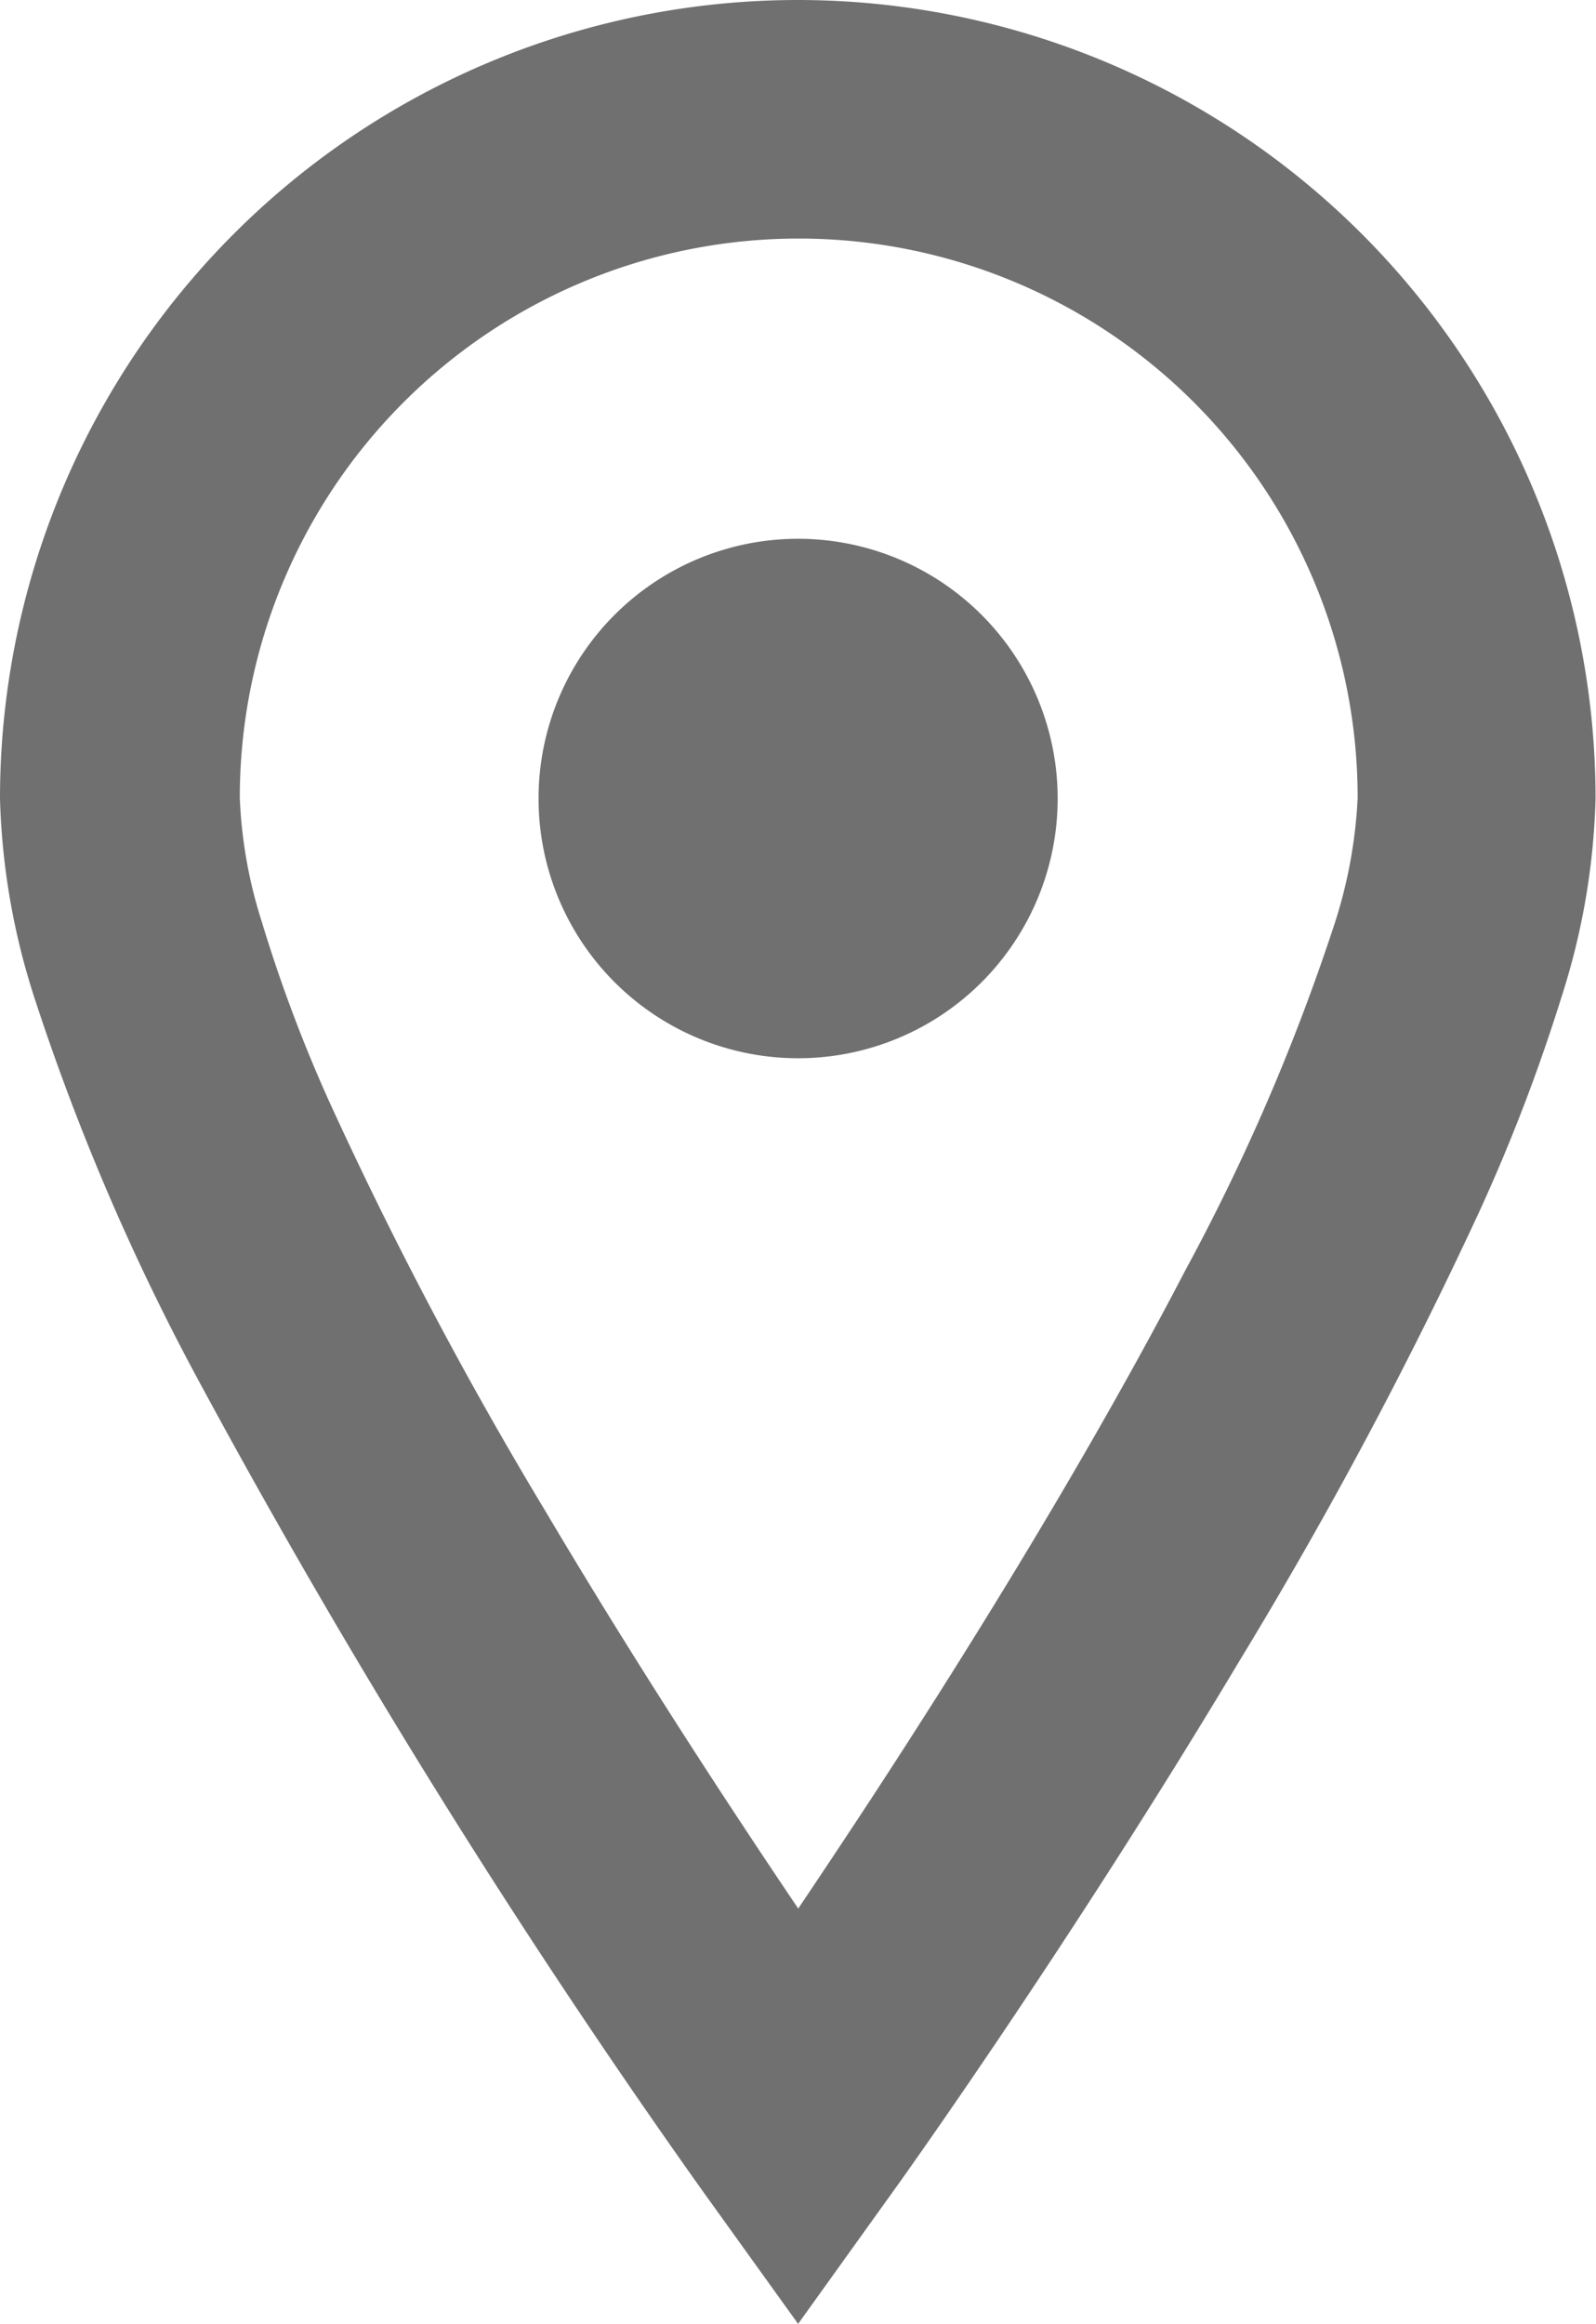 <svg xmlns="http://www.w3.org/2000/svg" width="14.37" height="20.91" viewBox="0 0 14.37 20.91">
  <g id="グループ_28" data-name="グループ 28" transform="translate(-80.063)">
    <path id="パス_40" data-name="パス 40" d="M87.249,0a7.186,7.186,0,0,0-7.186,7.186,6.344,6.344,0,0,0,.309,1.789,20.814,20.814,0,0,0,1.482,3.453,69.946,69.946,0,0,0,4.52,7.265l.875,1.217.874-1.218c.01-.013,1.551-2.158,3.1-4.748a40.6,40.6,0,0,0,2.157-4.037,16.168,16.168,0,0,0,.741-1.932,6.341,6.341,0,0,0,.308-1.789A7.186,7.186,0,0,0,87.249,0Zm4.816,8.355a18.86,18.86,0,0,1-1.331,3.078c-.877,1.685-1.972,3.446-2.843,4.776-.234.356-.448.678-.641.964-.608-.9-1.454-2.189-2.281-3.584A36.583,36.583,0,0,1,83.022,9.9a13.282,13.282,0,0,1-.6-1.6,4.206,4.206,0,0,1-.2-1.121,5.032,5.032,0,1,1,10.065,0A4.325,4.325,0,0,1,92.065,8.355Z" fill="#707070"/>
    <path id="パス_41" data-name="パス 41" d="M201.134,118.719a2.337,2.337,0,1,0,2.337,2.337A2.338,2.338,0,0,0,201.134,118.719Z" transform="translate(-113.885 -113.871)" fill="#707070"/>
  </g>
</svg>
